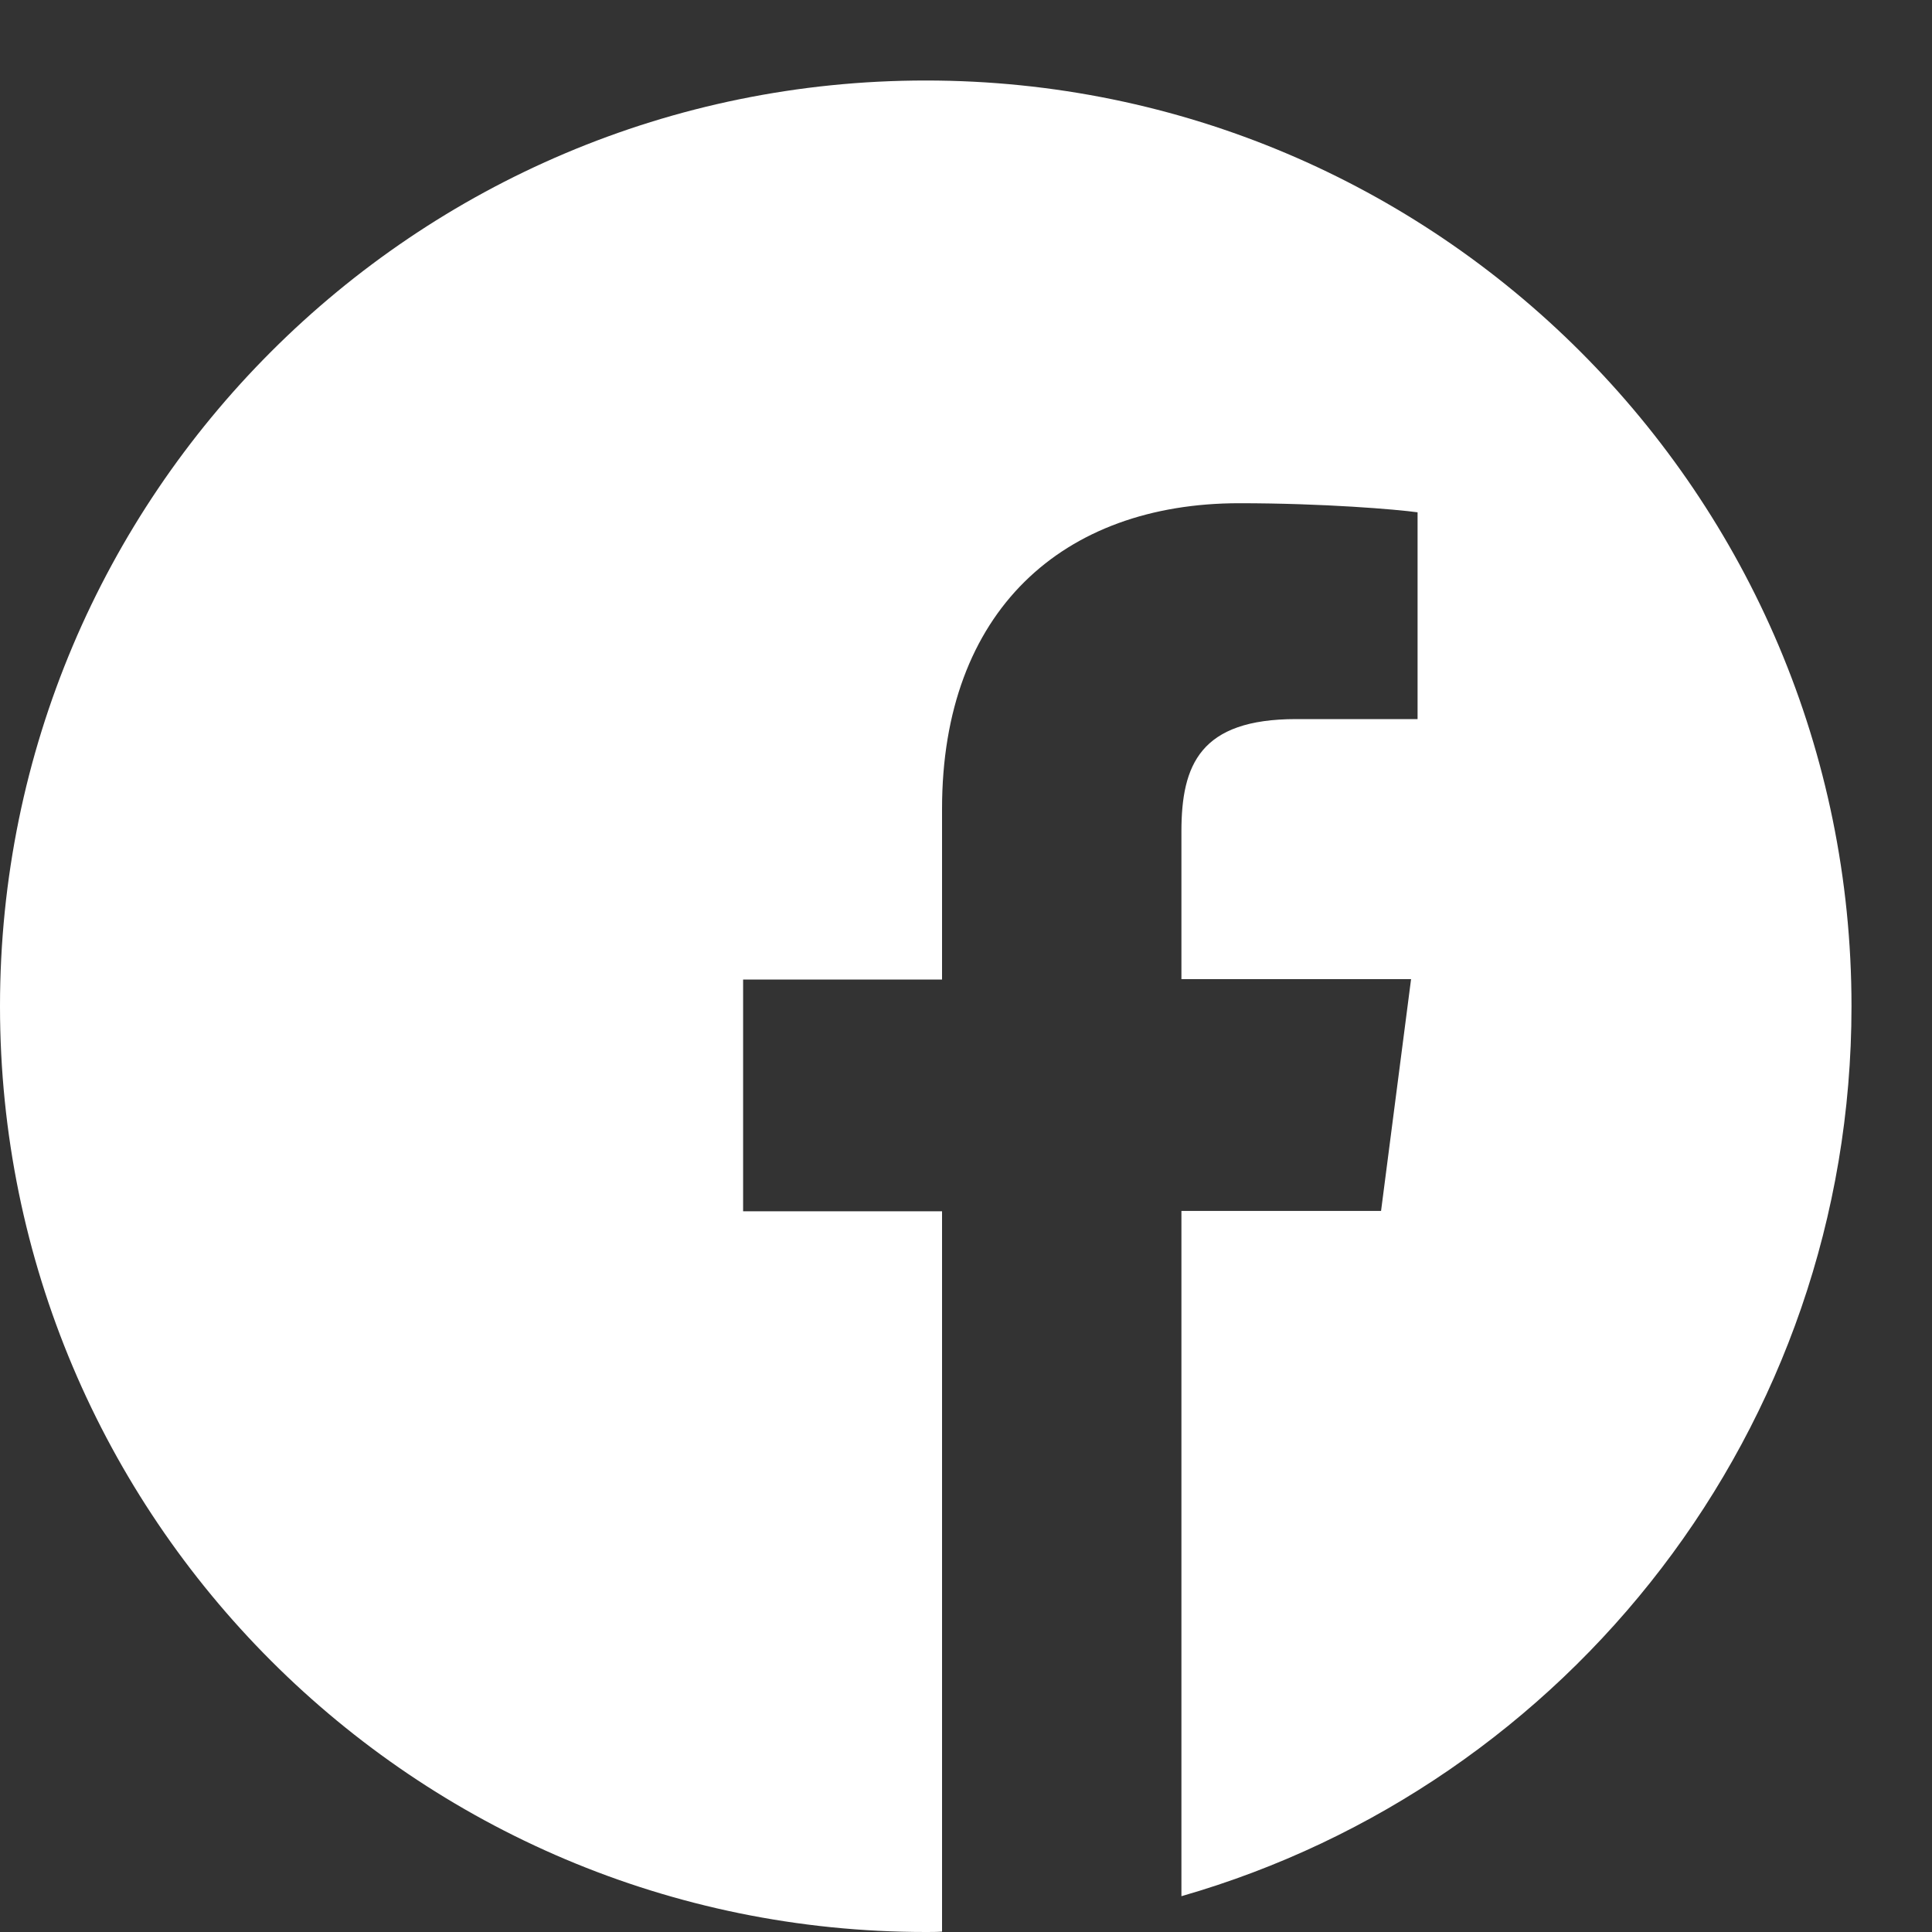 <svg width="30" height="30" viewBox="0 0 30 30" fill="none" xmlns="http://www.w3.org/2000/svg">
<rect x="0" y="0" width="30" height="30" fill="#333333" stroke="none"/>
<path d="M28.75 15.625C28.75 7.685 22.315 1.25 14.375 1.25C6.435 1.25 0 7.685 0 15.625C0 23.565 6.435 30 14.375 30C14.459 30 14.543 30 14.628 29.994V18.809H11.539V15.21H14.628V12.559C14.628 9.488 16.503 7.814 19.243 7.814C20.557 7.814 21.686 7.91 22.012 7.955V11.166H20.125C18.637 11.166 18.345 11.874 18.345 12.913V15.204H21.911L21.445 18.803H18.345V29.444C24.353 27.72 28.75 22.189 28.75 15.625Z" fill="white"/>
</svg>
